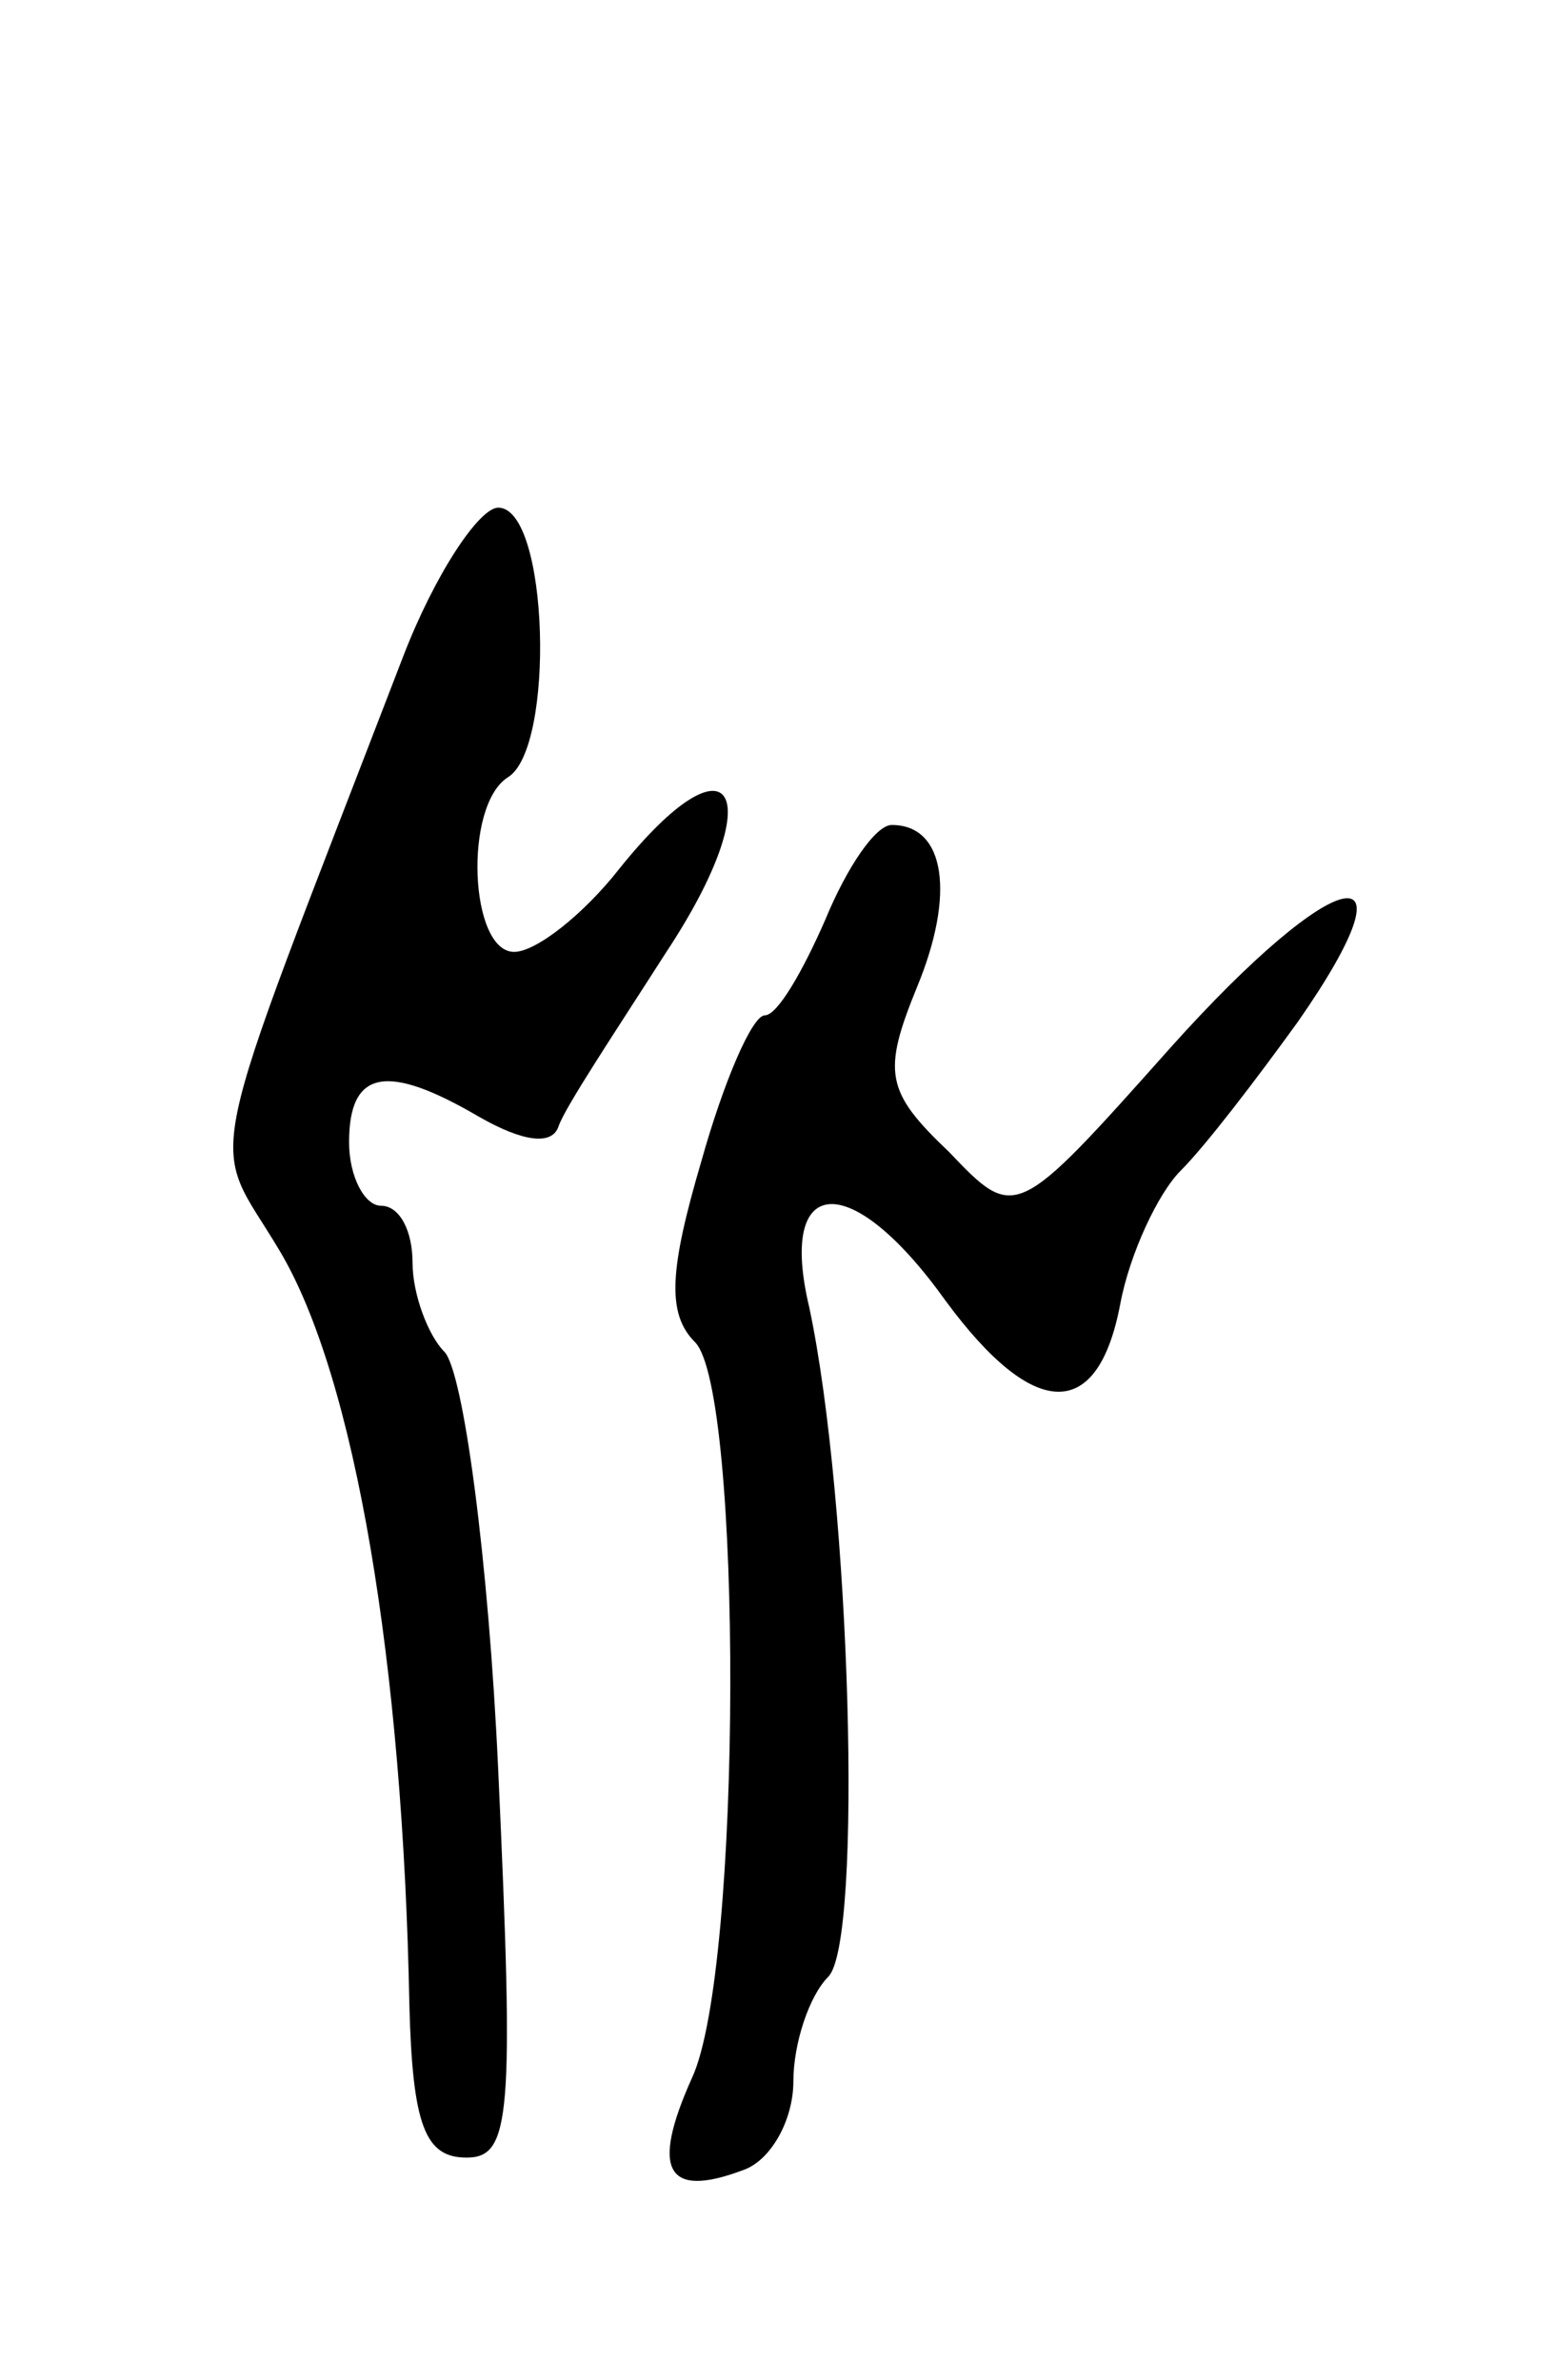 <svg version="1.0" xmlns="http://www.w3.org/2000/svg"
 width="49pt" height="75pt" viewBox="0 0 49 75"
 preserveAspectRatio="xMidYMid meet">
<g transform="translate(0,75) scale(0.1,-0.1)"
fill="#000000" stroke="none">
<path d="M127 543 c-65 -169 -61 -150 -39 -187 24 -40 39 -131 41 -238 1 -38
5 -48 18 -48 14 0 15 13 10 122 -3 66 -11 126 -17 132 -5 5 -10 18 -10 28 0
10 -4 18 -10 18 -5 0 -10 9 -10 20 0 23 12 25 41 8 14 -8 23 -9 25 -3 2 6 18
30 34 55 33 50 21 71 -15 26 -11 -14 -26 -26 -33 -26 -14 0 -16 46 -2 55 15 9
13 85 -3 85 -6 0 -20 -21 -30 -47z"/>
<path d="M260 460 c-7 -16 -15 -30 -19 -30 -4 0 -13 -21 -20 -46 -10 -34 -11
-48 -2 -57 15 -15 15 -198 -1 -232 -13 -29 -8 -38 16 -29 9 3 16 16 16 28 0
12 5 27 11 33 11 11 7 150 -6 211 -10 42 13 44 43 2 28 -38 48 -38 55 -1 3 16
12 35 19 42 8 8 24 29 37 47 39 56 12 50 -40 -8 -49 -55 -49 -55 -70 -33 -20
19 -21 25 -10 52 12 29 9 51 -8 51 -5 0 -14 -13 -21 -30z"/>
</g>
</svg>
